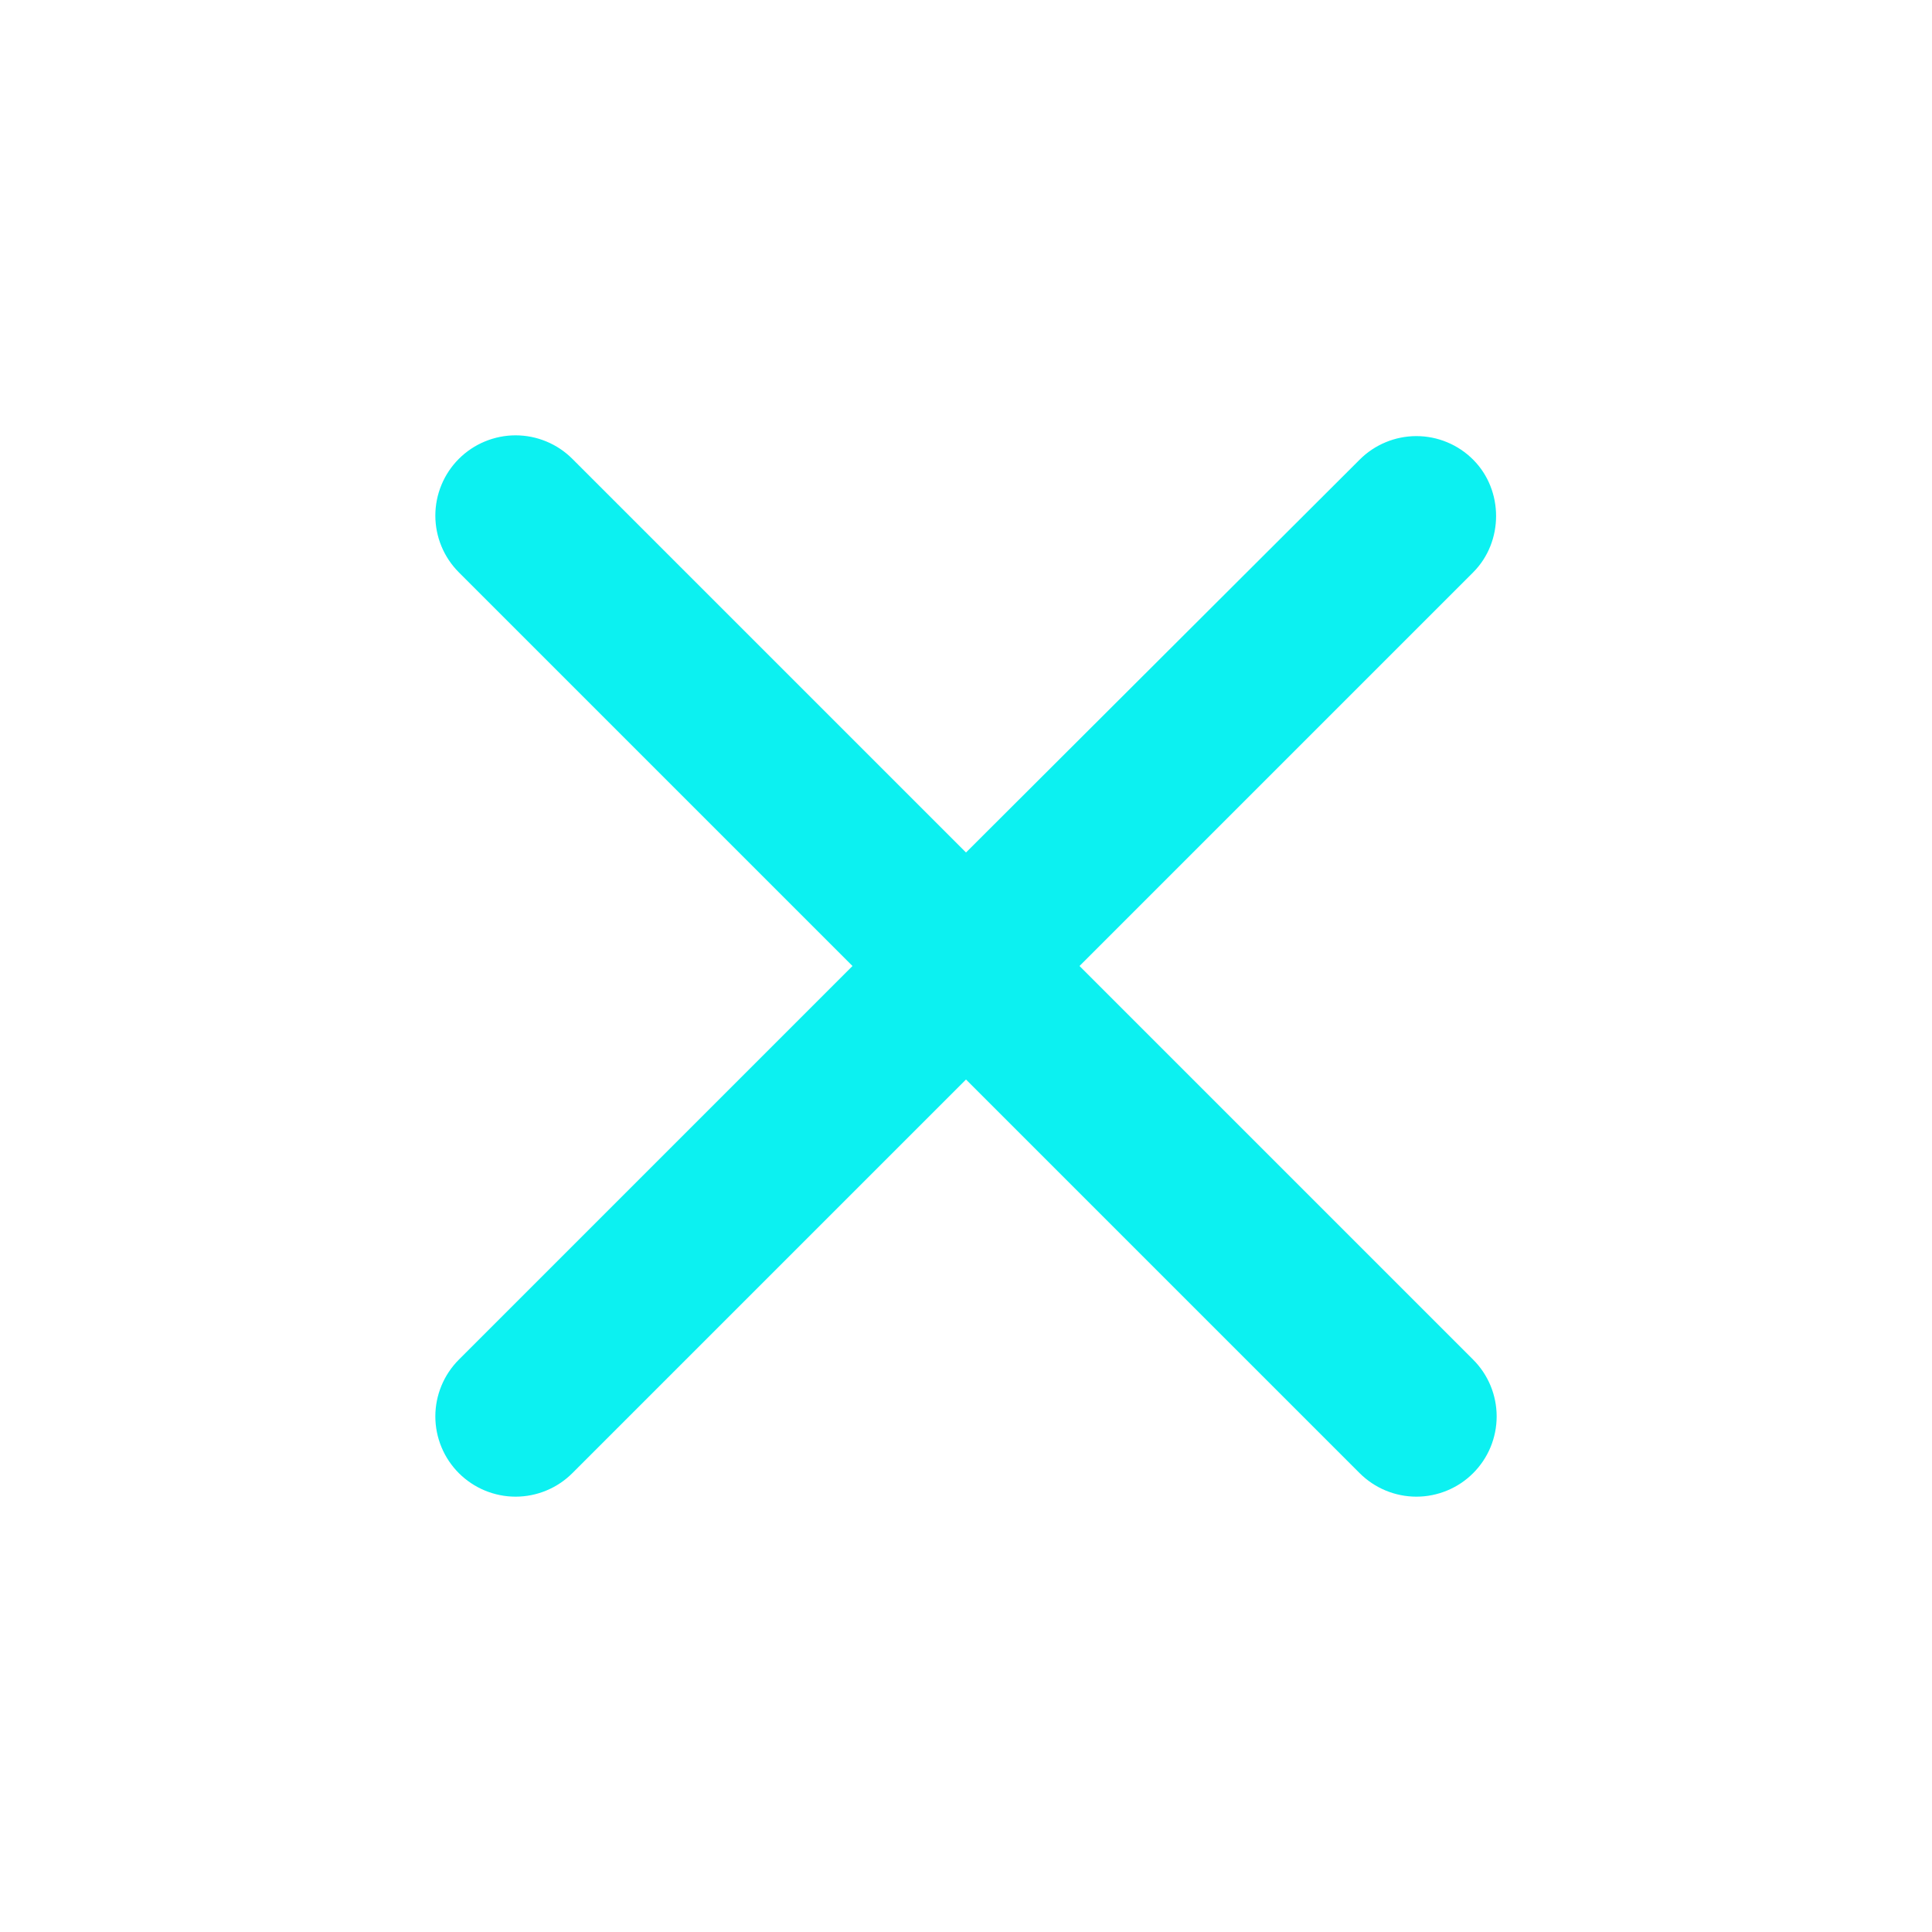 <svg width="88" height="88" viewBox="0 0 88 88" fill="none" xmlns="http://www.w3.org/2000/svg">
<path d="M67.1 20.937C66.761 20.597 66.358 20.327 65.914 20.143C65.471 19.959 64.995 19.864 64.515 19.864C64.035 19.864 63.559 19.959 63.116 20.143C62.672 20.327 62.269 20.597 61.93 20.937L44 38.83L26.07 20.9C25.731 20.561 25.328 20.291 24.884 20.108C24.441 19.924 23.965 19.829 23.485 19.829C23.005 19.829 22.53 19.924 22.086 20.108C21.643 20.291 21.24 20.561 20.9 20.9C20.561 21.239 20.291 21.642 20.108 22.086C19.924 22.529 19.829 23.005 19.829 23.485C19.829 23.965 19.924 24.441 20.108 24.884C20.291 25.328 20.561 25.73 20.9 26.07L38.83 44L20.9 61.93C20.561 62.27 20.291 62.672 20.108 63.116C19.924 63.559 19.829 64.035 19.829 64.515C19.829 64.995 19.924 65.471 20.108 65.914C20.291 66.358 20.561 66.76 20.9 67.1C21.24 67.439 21.643 67.709 22.086 67.892C22.53 68.076 23.005 68.171 23.485 68.171C23.965 68.171 24.441 68.076 24.884 67.892C25.328 67.709 25.731 67.439 26.07 67.1L44 49.17L61.93 67.1C62.27 67.439 62.673 67.709 63.116 67.892C63.56 68.076 64.035 68.171 64.515 68.171C64.995 68.171 65.471 68.076 65.914 67.892C66.358 67.709 66.761 67.439 67.1 67.1C67.44 66.76 67.709 66.358 67.893 65.914C68.076 65.471 68.171 64.995 68.171 64.515C68.171 64.035 68.076 63.559 67.893 63.116C67.709 62.672 67.44 62.27 67.1 61.93L49.17 44L67.1 26.07C68.493 24.677 68.493 22.33 67.1 20.937Z" fill="#0CF1F1"/>
</svg>
